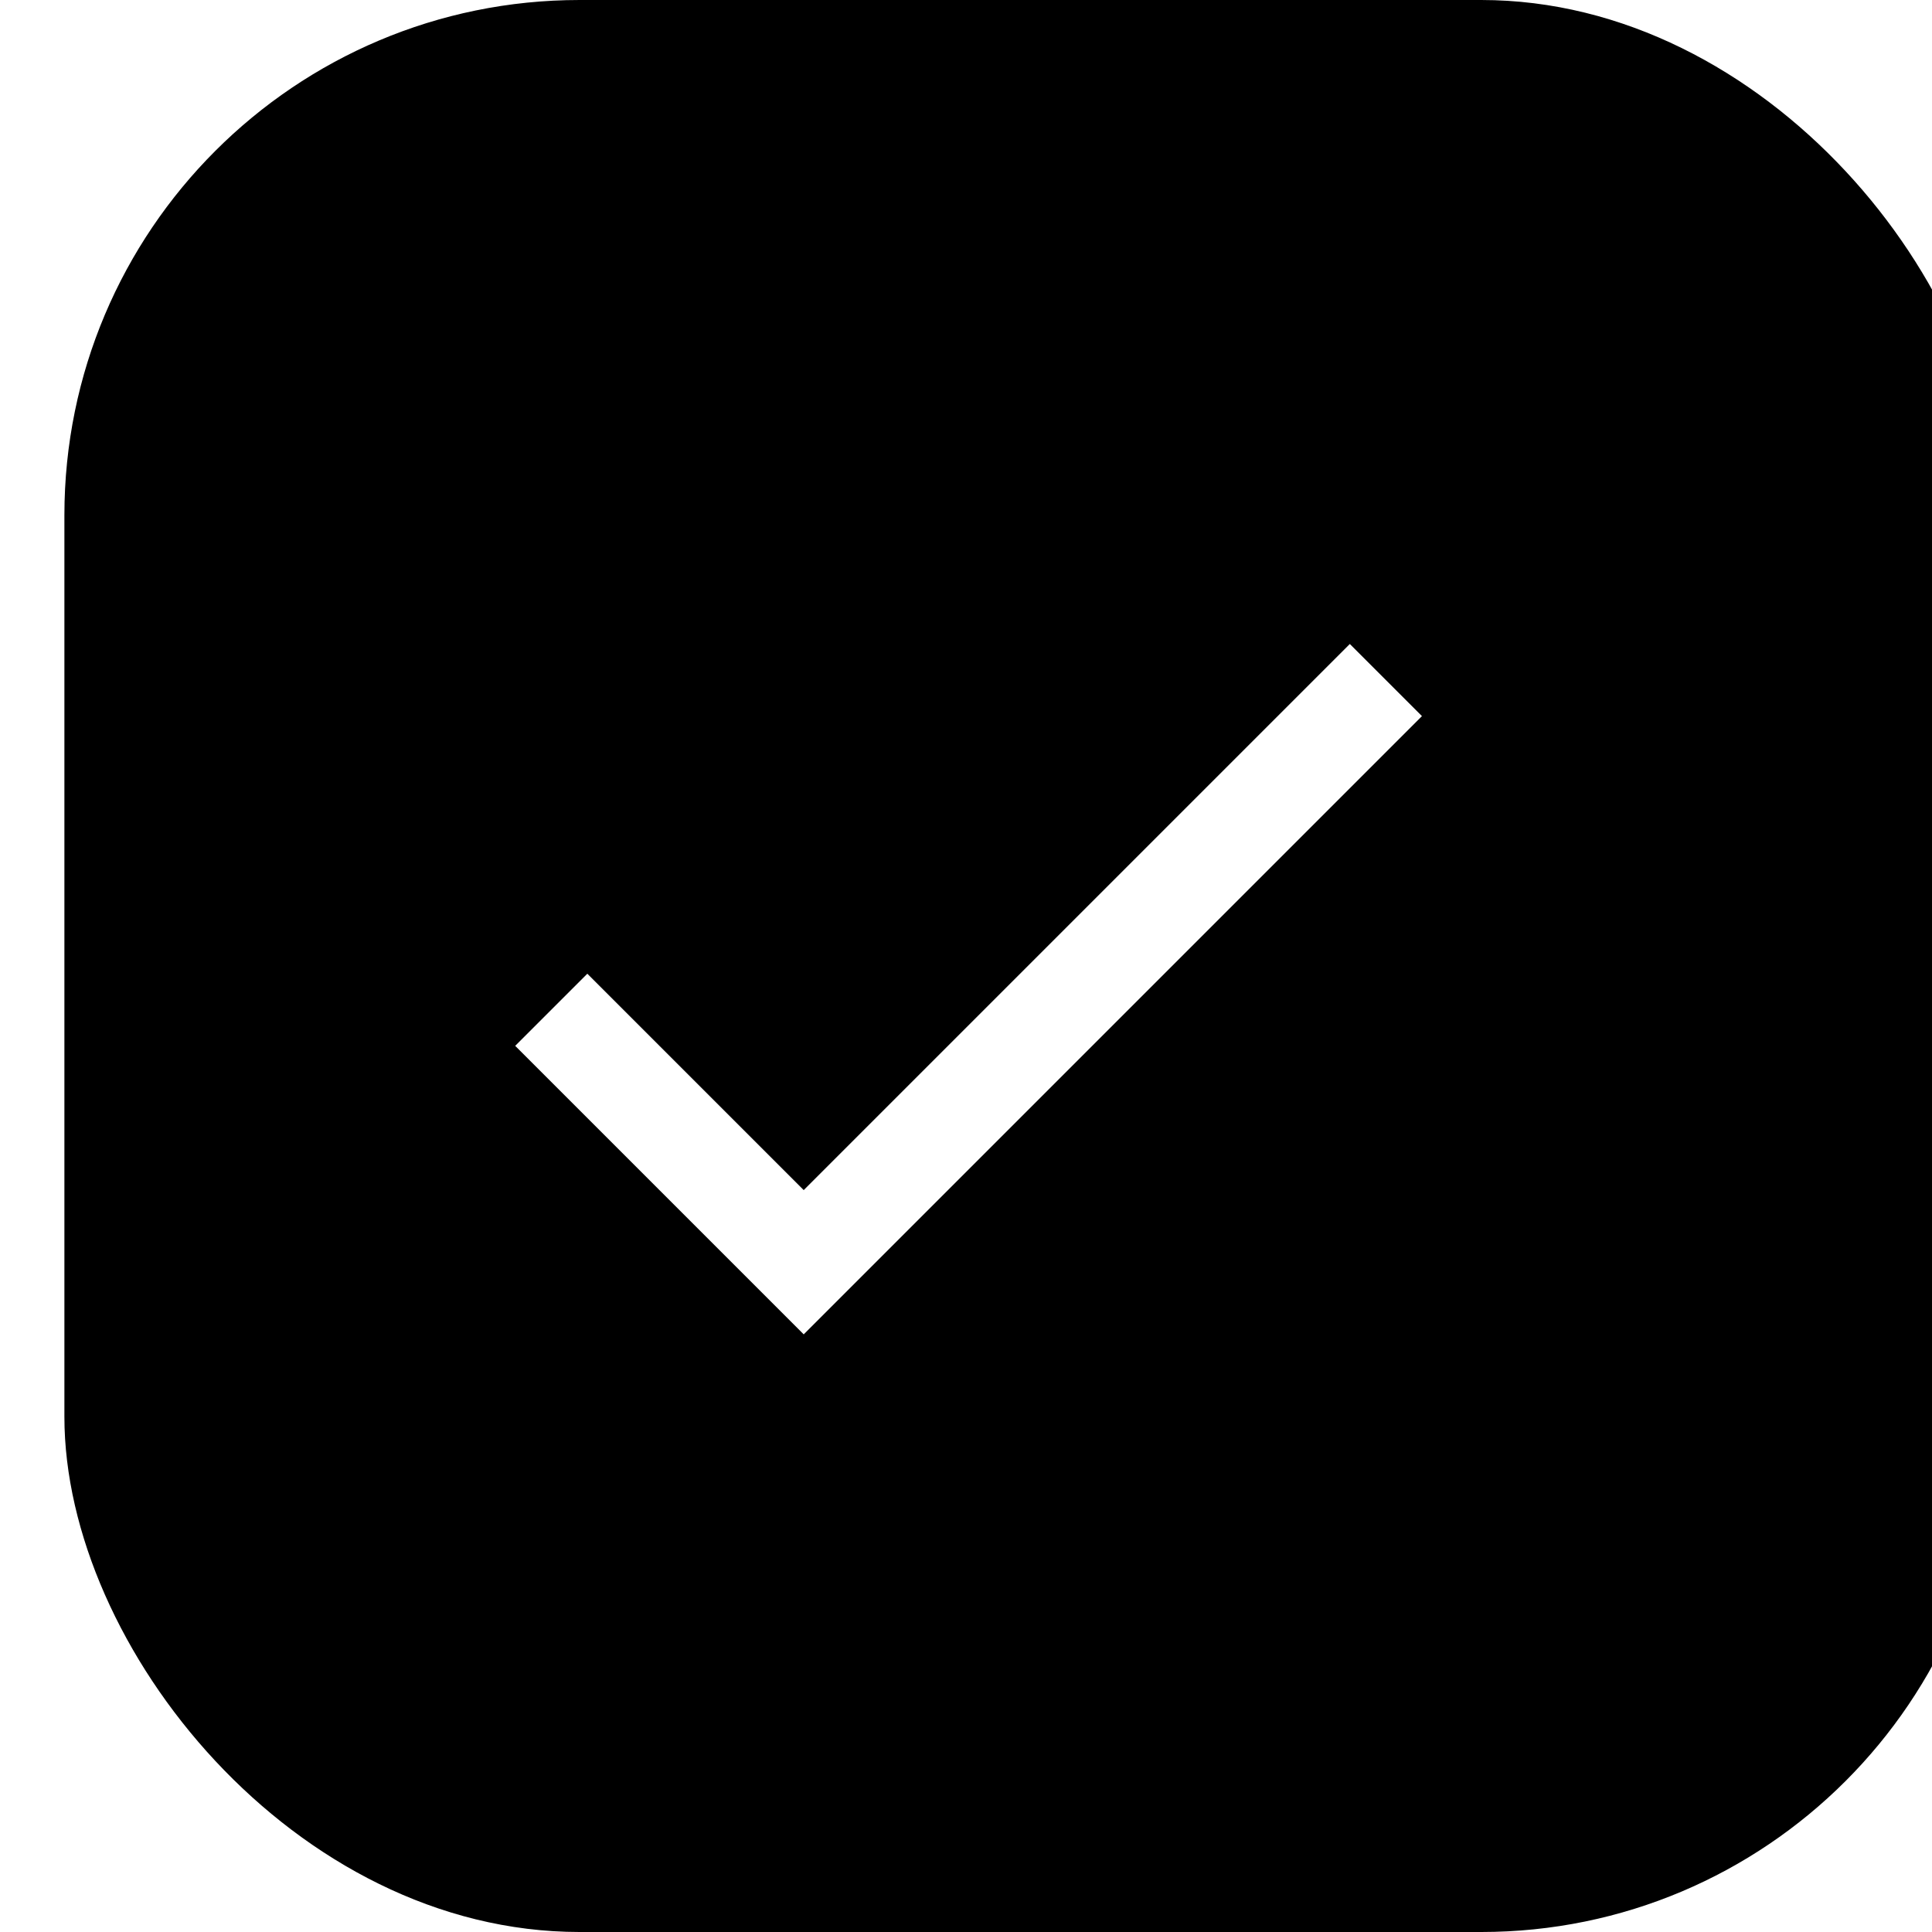 <svg width="30" height="30" viewBox="0 0 30 30" fill="none" xmlns="http://www.w3.org/2000/svg">
<g clip-path="url(#clip0_3551_1049)">
<g filter="url(#filter0_i_3551_1049)">
<rect width="30" height="30" rx="8" fill="black"/>
</g>
<path d="M9.12 15.12L8 16.24L12.48 20.72L22.08 11.12L20.96 10L12.48 18.48L9.12 15.12Z" fill="white"/>
</g>
<defs>
<filter id="filter0_i_3551_1049" x="0" y="0" width="31" height="30" filterUnits="userSpaceOnUse" color-interpolation-filters="sRGB">
<feFlood flood-opacity="0" result="BackgroundImageFix"/>
<feBlend mode="normal" in="SourceGraphic" in2="BackgroundImageFix" result="shape"/>
<feColorMatrix in="SourceAlpha" type="matrix" values="0 0 0 0 0 0 0 0 0 0 0 0 0 0 0 0 0 0 127 0" result="hardAlpha"/>
<feOffset dx="1"/>
<feGaussianBlur stdDeviation="1.5"/>
<feComposite in2="hardAlpha" operator="arithmetic" k2="-1" k3="1"/>
<feColorMatrix type="matrix" values="0 0 0 0 0.381 0 0 0 0 0.364 0 0 0 0 0.364 0 0 0 0.207 0"/>
<feBlend mode="normal" in2="shape" result="effect1_innerShadow_3551_1049"/>
</filter>
<clipPath id="clip0_3551_1049">
<rect width="30" height="30" fill="white"/>
</clipPath>
</defs>
</svg>
